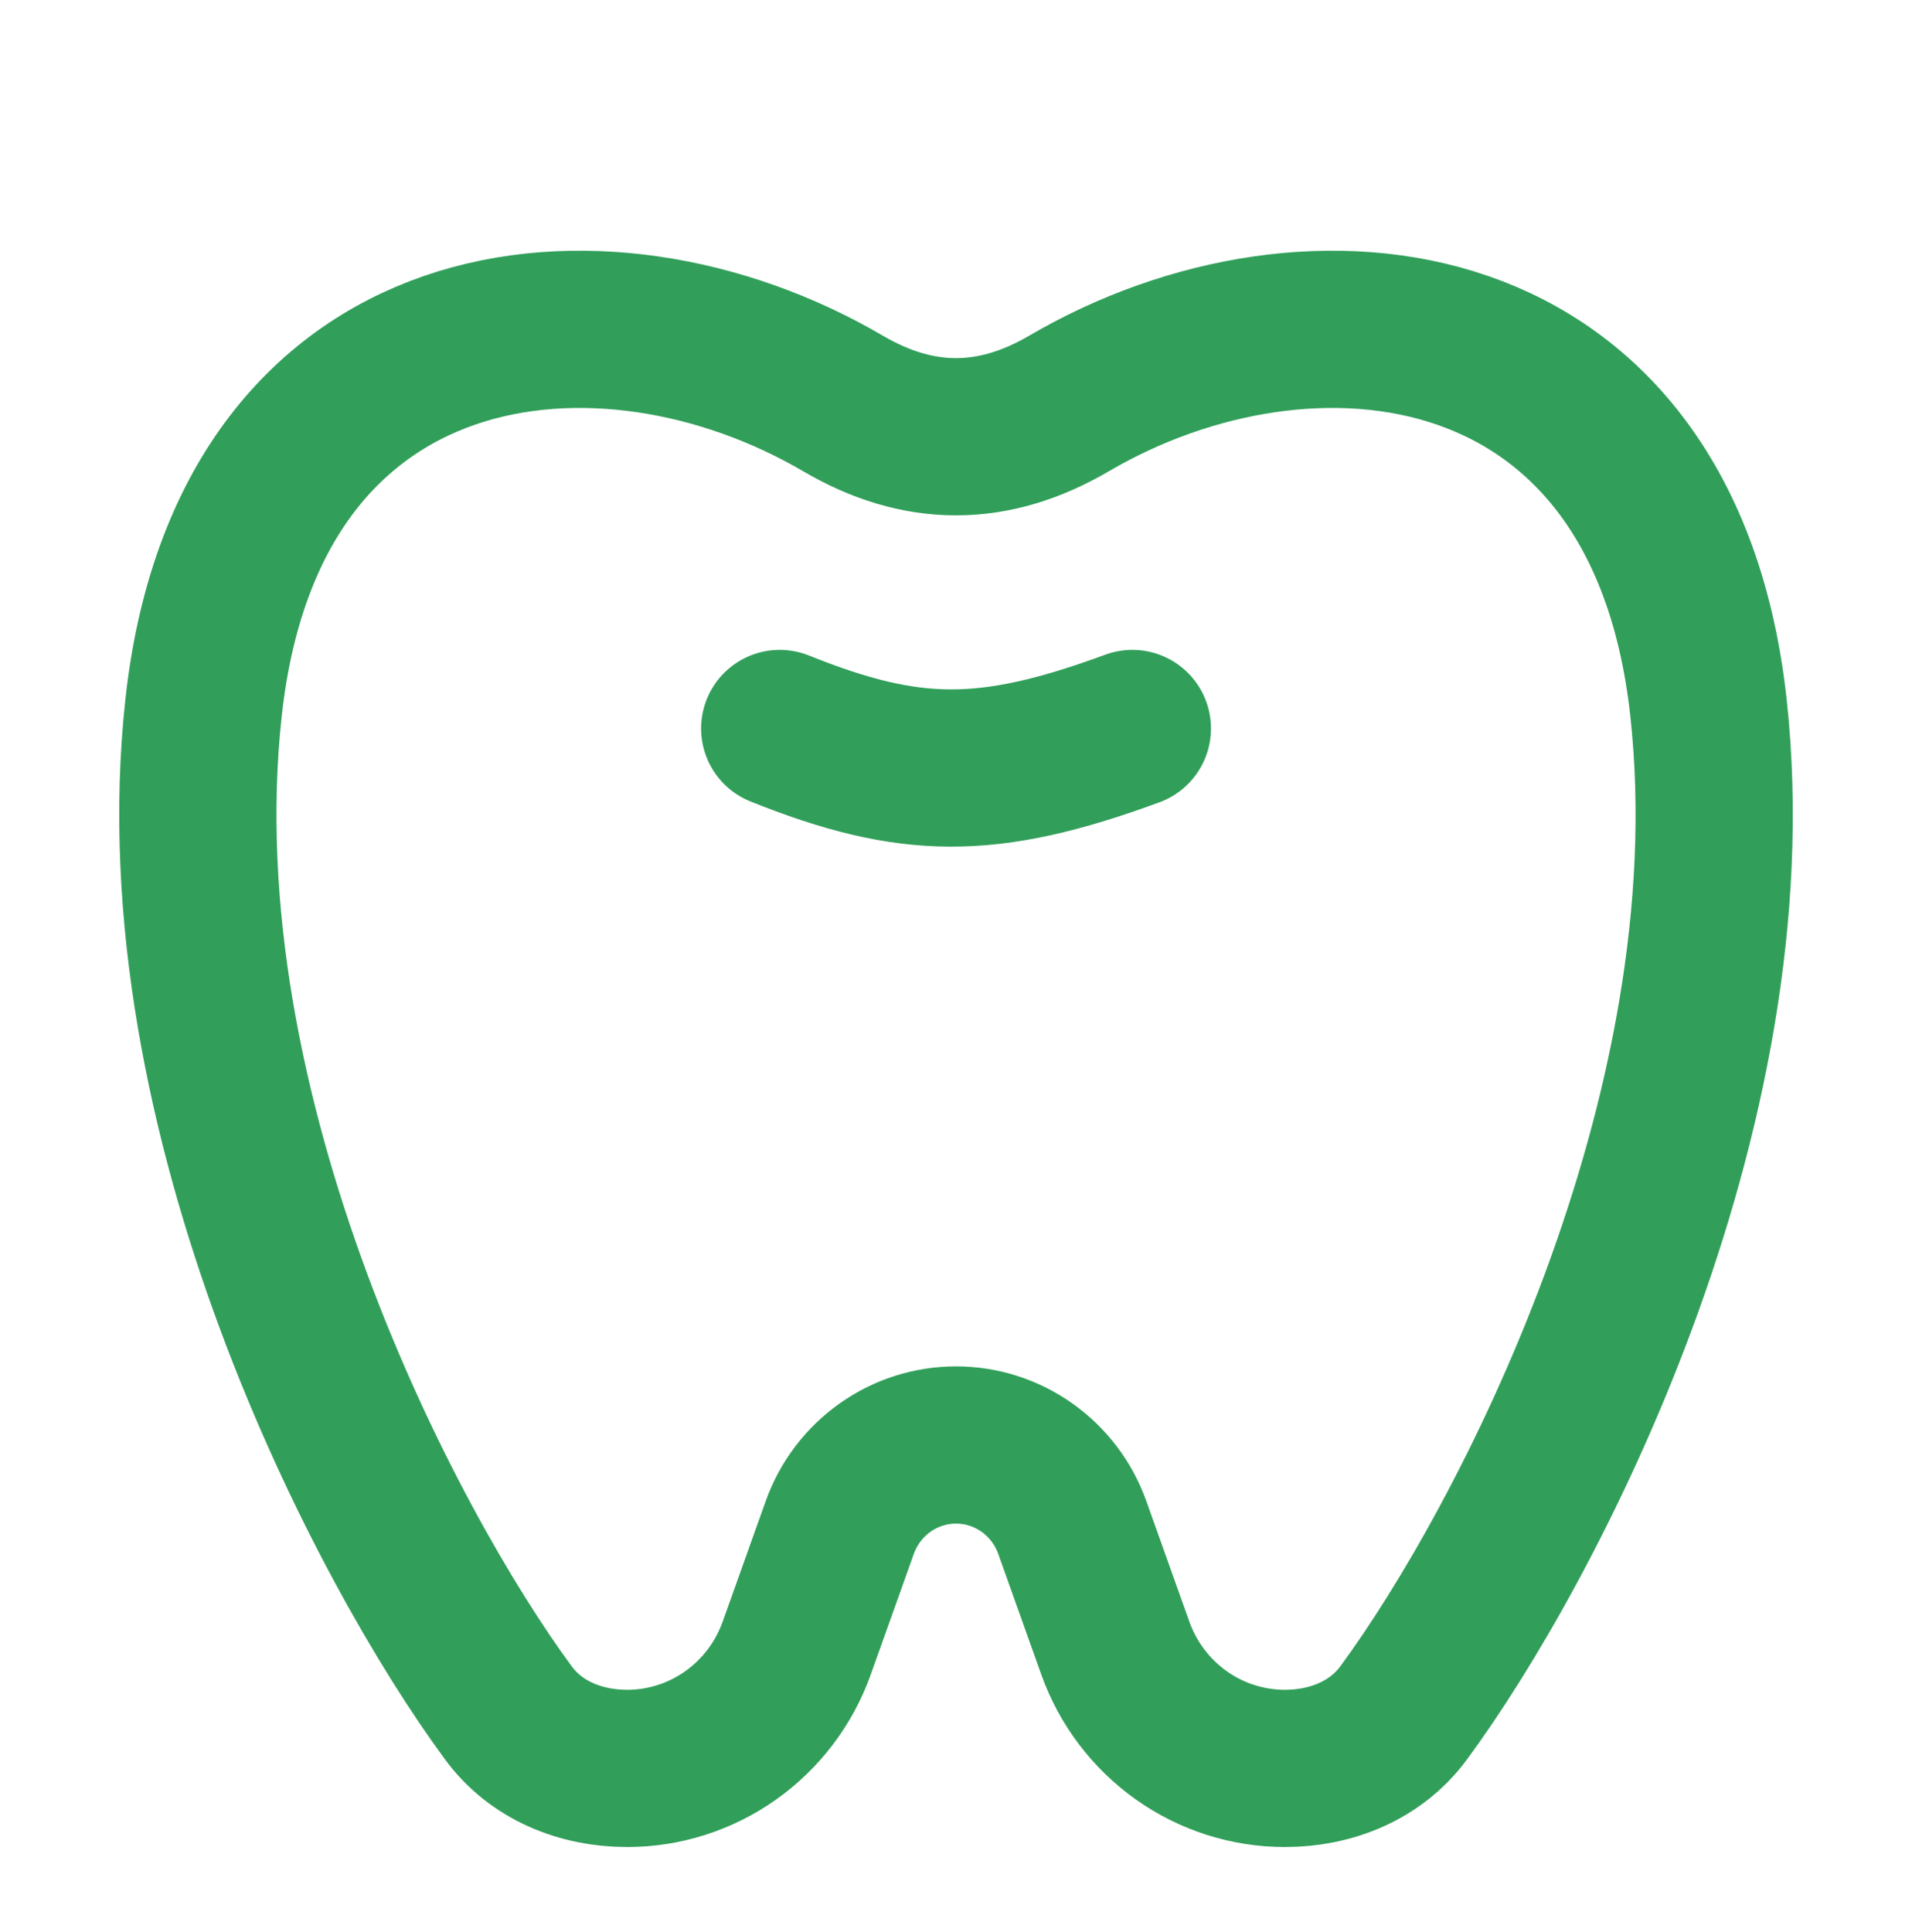 <svg width="98" height="99" viewBox="0 0 98 99" fill="none" xmlns="http://www.w3.org/2000/svg">
<path d="M10.431 36.291C12.699 15.451 30.85 13.443 43.205 20.677C47.09 22.954 50.905 22.954 54.797 20.677C67.152 13.443 85.303 15.451 87.571 36.291C89.846 57.194 78.191 79.313 71.947 87.785C70.526 89.715 68.237 90.635 65.857 90.635C63.955 90.635 62.099 90.042 60.543 88.937C58.987 87.832 57.807 86.269 57.163 84.461L54.958 78.281C54.515 77.044 53.705 75.975 52.639 75.22C51.573 74.464 50.303 74.059 49.001 74.059C47.699 74.059 46.428 74.464 45.362 75.22C44.297 75.975 43.487 77.044 43.044 78.281L40.839 84.461C40.195 86.269 39.014 87.832 37.458 88.937C35.902 90.042 34.047 90.635 32.145 90.635C29.765 90.635 27.469 89.715 26.055 87.785C19.811 79.313 8.156 57.194 10.431 36.291Z" stroke="#319F5A" stroke-width="8.059" stroke-linecap="round" stroke-linejoin="round"/>
<path d="M58.039 37.337C50.619 40.066 46.629 40.01 39.965 37.337" stroke="#319F5A" stroke-width="8.059" stroke-linecap="round" stroke-linejoin="round"/>
</svg>
